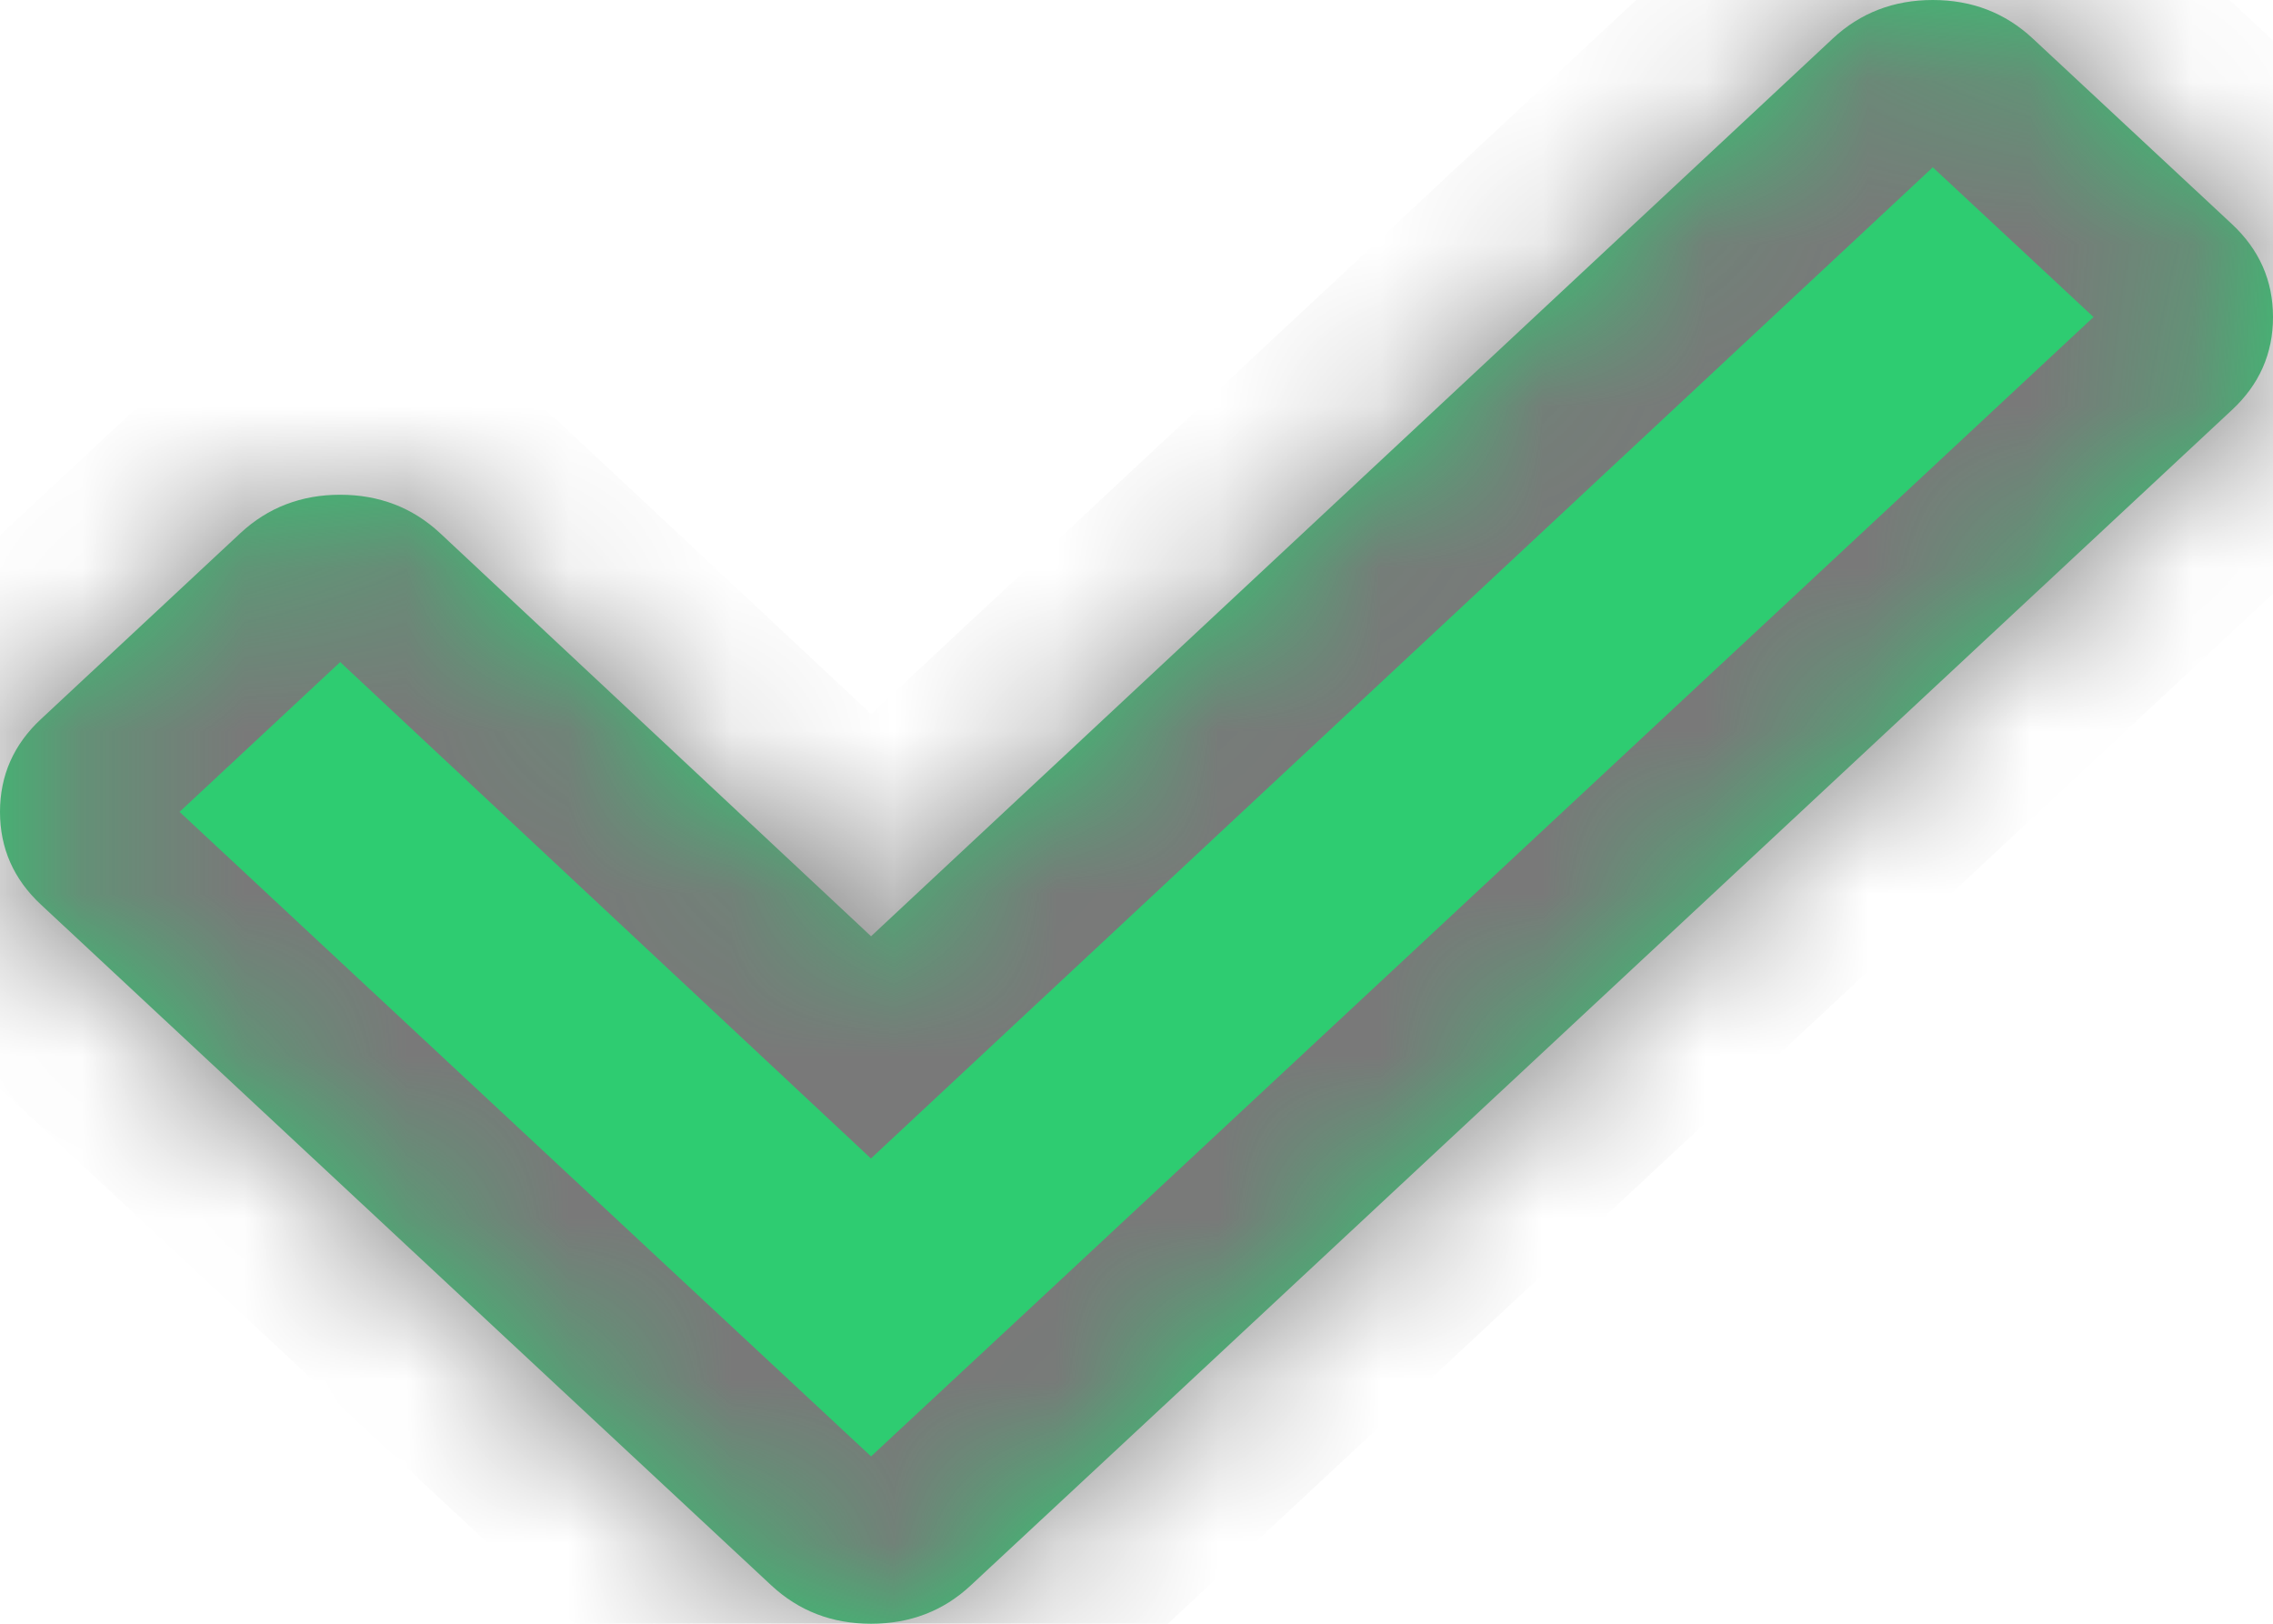 ﻿<?xml version="1.0" encoding="utf-8"?>
<svg version="1.1" xmlns:xlink="http://www.w3.org/1999/xlink" width="14px" height="10px" xmlns="http://www.w3.org/2000/svg">
  <defs>
    <mask fill="white" id="clip75">
      <path d="M 13.747 1.38  C 13.916 1.538  14 1.728  14 1.953  C 14 2.177  13.916 2.368  13.747 2.525  L 7.208 8.62  L 5.979 9.764  C 5.811 9.921  5.606 10  5.365 10  C 5.124 10  4.92 9.921  4.751 9.764  L 3.523 8.62  L 0.253 5.572  C 0.084 5.415  0 5.224  0 5  C 0 4.776  0.084 4.585  0.253 4.428  L 1.481 3.283  C 1.65 3.126  1.855 3.047  2.095 3.047  C 2.336 3.047  2.541 3.126  2.71 3.283  L 5.365 5.766  L 11.29 0.236  C 11.459 0.079  11.664 0  11.905 0  C 12.145 0  12.35 0.079  12.519 0.236  L 13.747 1.38  Z " fill-rule="evenodd" />
    </mask>
  </defs>
  <g transform="matrix(1 0 0 1 -234 -21 )">
    <path d="M 13.747 1.38  C 13.916 1.538  14 1.728  14 1.953  C 14 2.177  13.916 2.368  13.747 2.525  L 7.208 8.62  L 5.979 9.764  C 5.811 9.921  5.606 10  5.365 10  C 5.124 10  4.92 9.921  4.751 9.764  L 3.523 8.62  L 0.253 5.572  C 0.084 5.415  0 5.224  0 5  C 0 4.776  0.084 4.585  0.253 4.428  L 1.481 3.283  C 1.65 3.126  1.855 3.047  2.095 3.047  C 2.336 3.047  2.541 3.126  2.71 3.283  L 5.365 5.766  L 11.29 0.236  C 11.459 0.079  11.664 0  11.905 0  C 12.145 0  12.35 0.079  12.519 0.236  L 13.747 1.38  Z " fill-rule="nonzero" fill="#2ecc71" stroke="none" transform="matrix(1 0 0 1 234 21 )" />
    <path d="M 13.747 1.38  C 13.916 1.538  14 1.728  14 1.953  C 14 2.177  13.916 2.368  13.747 2.525  L 7.208 8.62  L 5.979 9.764  C 5.811 9.921  5.606 10  5.365 10  C 5.124 10  4.92 9.921  4.751 9.764  L 3.523 8.62  L 0.253 5.572  C 0.084 5.415  0 5.224  0 5  C 0 4.776  0.084 4.585  0.253 4.428  L 1.481 3.283  C 1.65 3.126  1.855 3.047  2.095 3.047  C 2.336 3.047  2.541 3.126  2.71 3.283  L 5.365 5.766  L 11.29 0.236  C 11.459 0.079  11.664 0  11.905 0  C 12.145 0  12.35 0.079  12.519 0.236  L 13.747 1.38  Z " stroke-width="2" stroke="#797979" fill="none" transform="matrix(1 0 0 1 234 21 )" mask="url(#clip75)" />
  </g>
</svg>